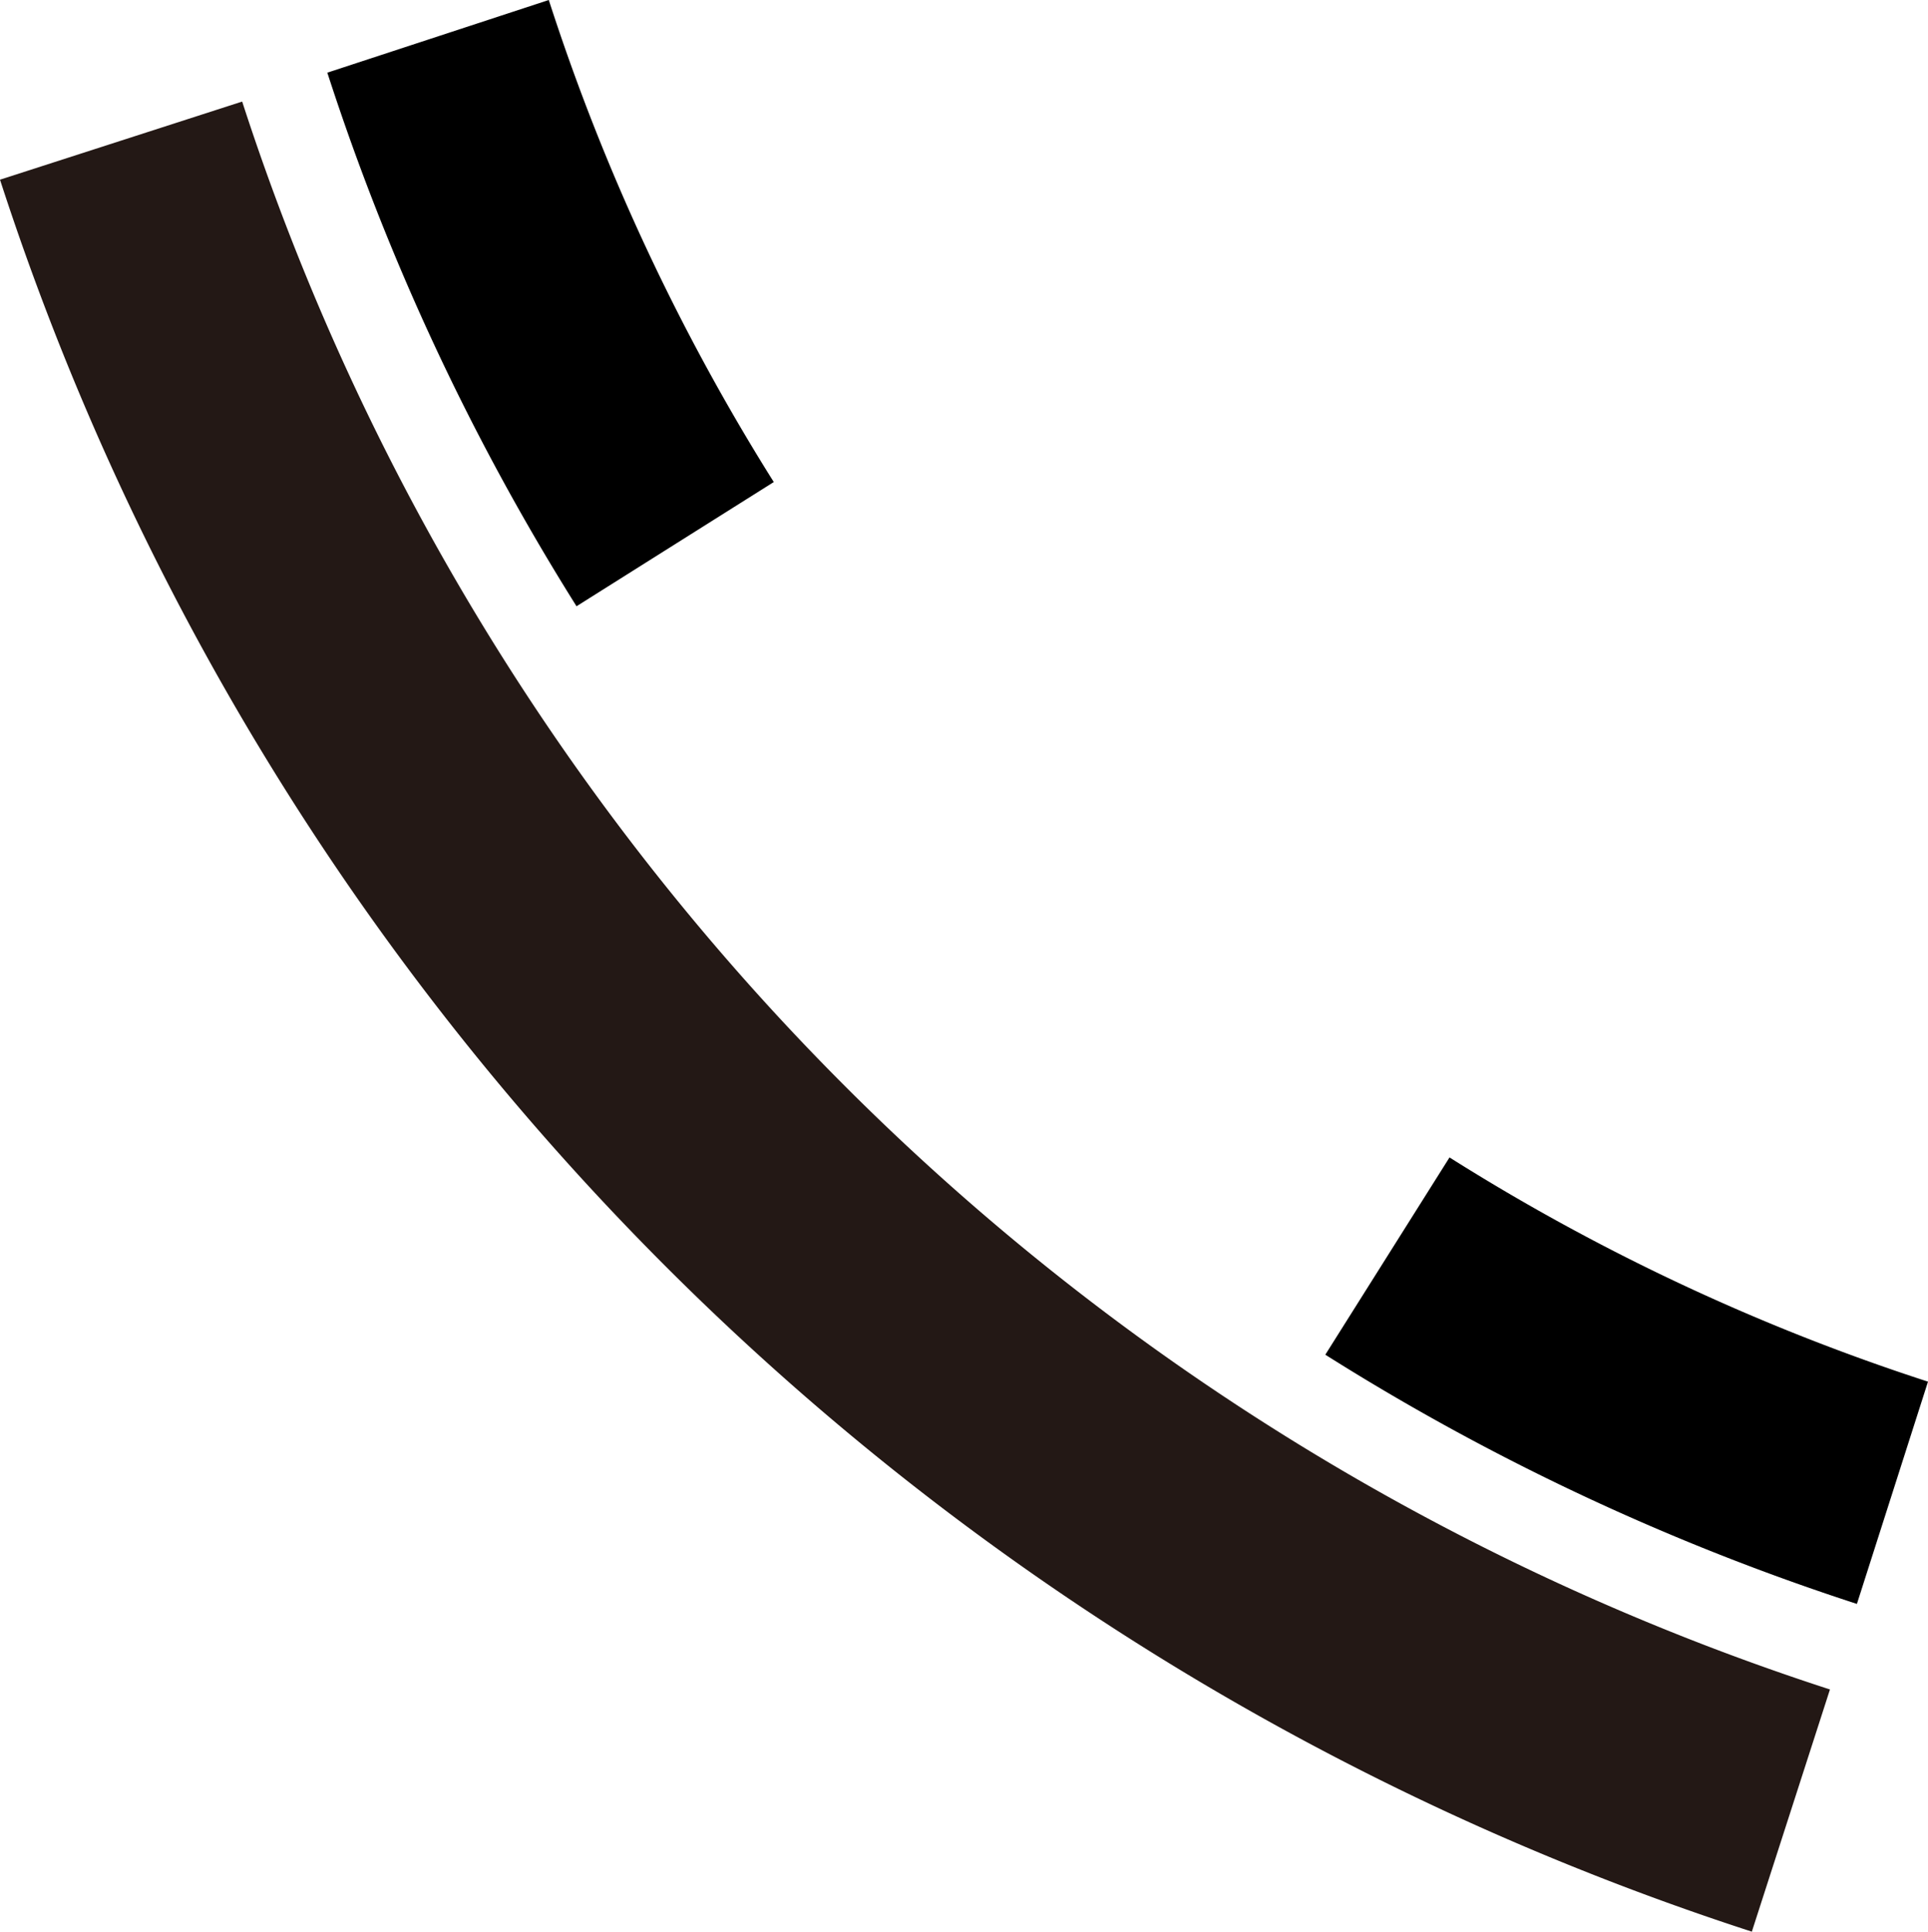 <svg xmlns="http://www.w3.org/2000/svg" viewBox="0 0 49.36 49.45"><defs><style>.cls-1{fill:#231815;}</style></defs><g id="레이어_2" data-name="레이어 2"><g id="Layer_1" data-name="Layer 1"><path class="cls-1" d="M44.85,49.45A69.8,69.8,0,0,1,0,4.6l6.2-2A63.24,63.24,0,0,0,46.85,43.25Z"/><path d="M37.11,29.63l-3.18,5.05a60.55,60.55,0,0,0,13.61,6.38l1.82-5.69A54.5,54.5,0,0,1,37.11,29.63Z"/><path d="M19.81,12.34A54.82,54.82,0,0,1,14.05,0L8.38,1.86a60.91,60.91,0,0,0,6.38,13.66Z"/></g></g></svg>